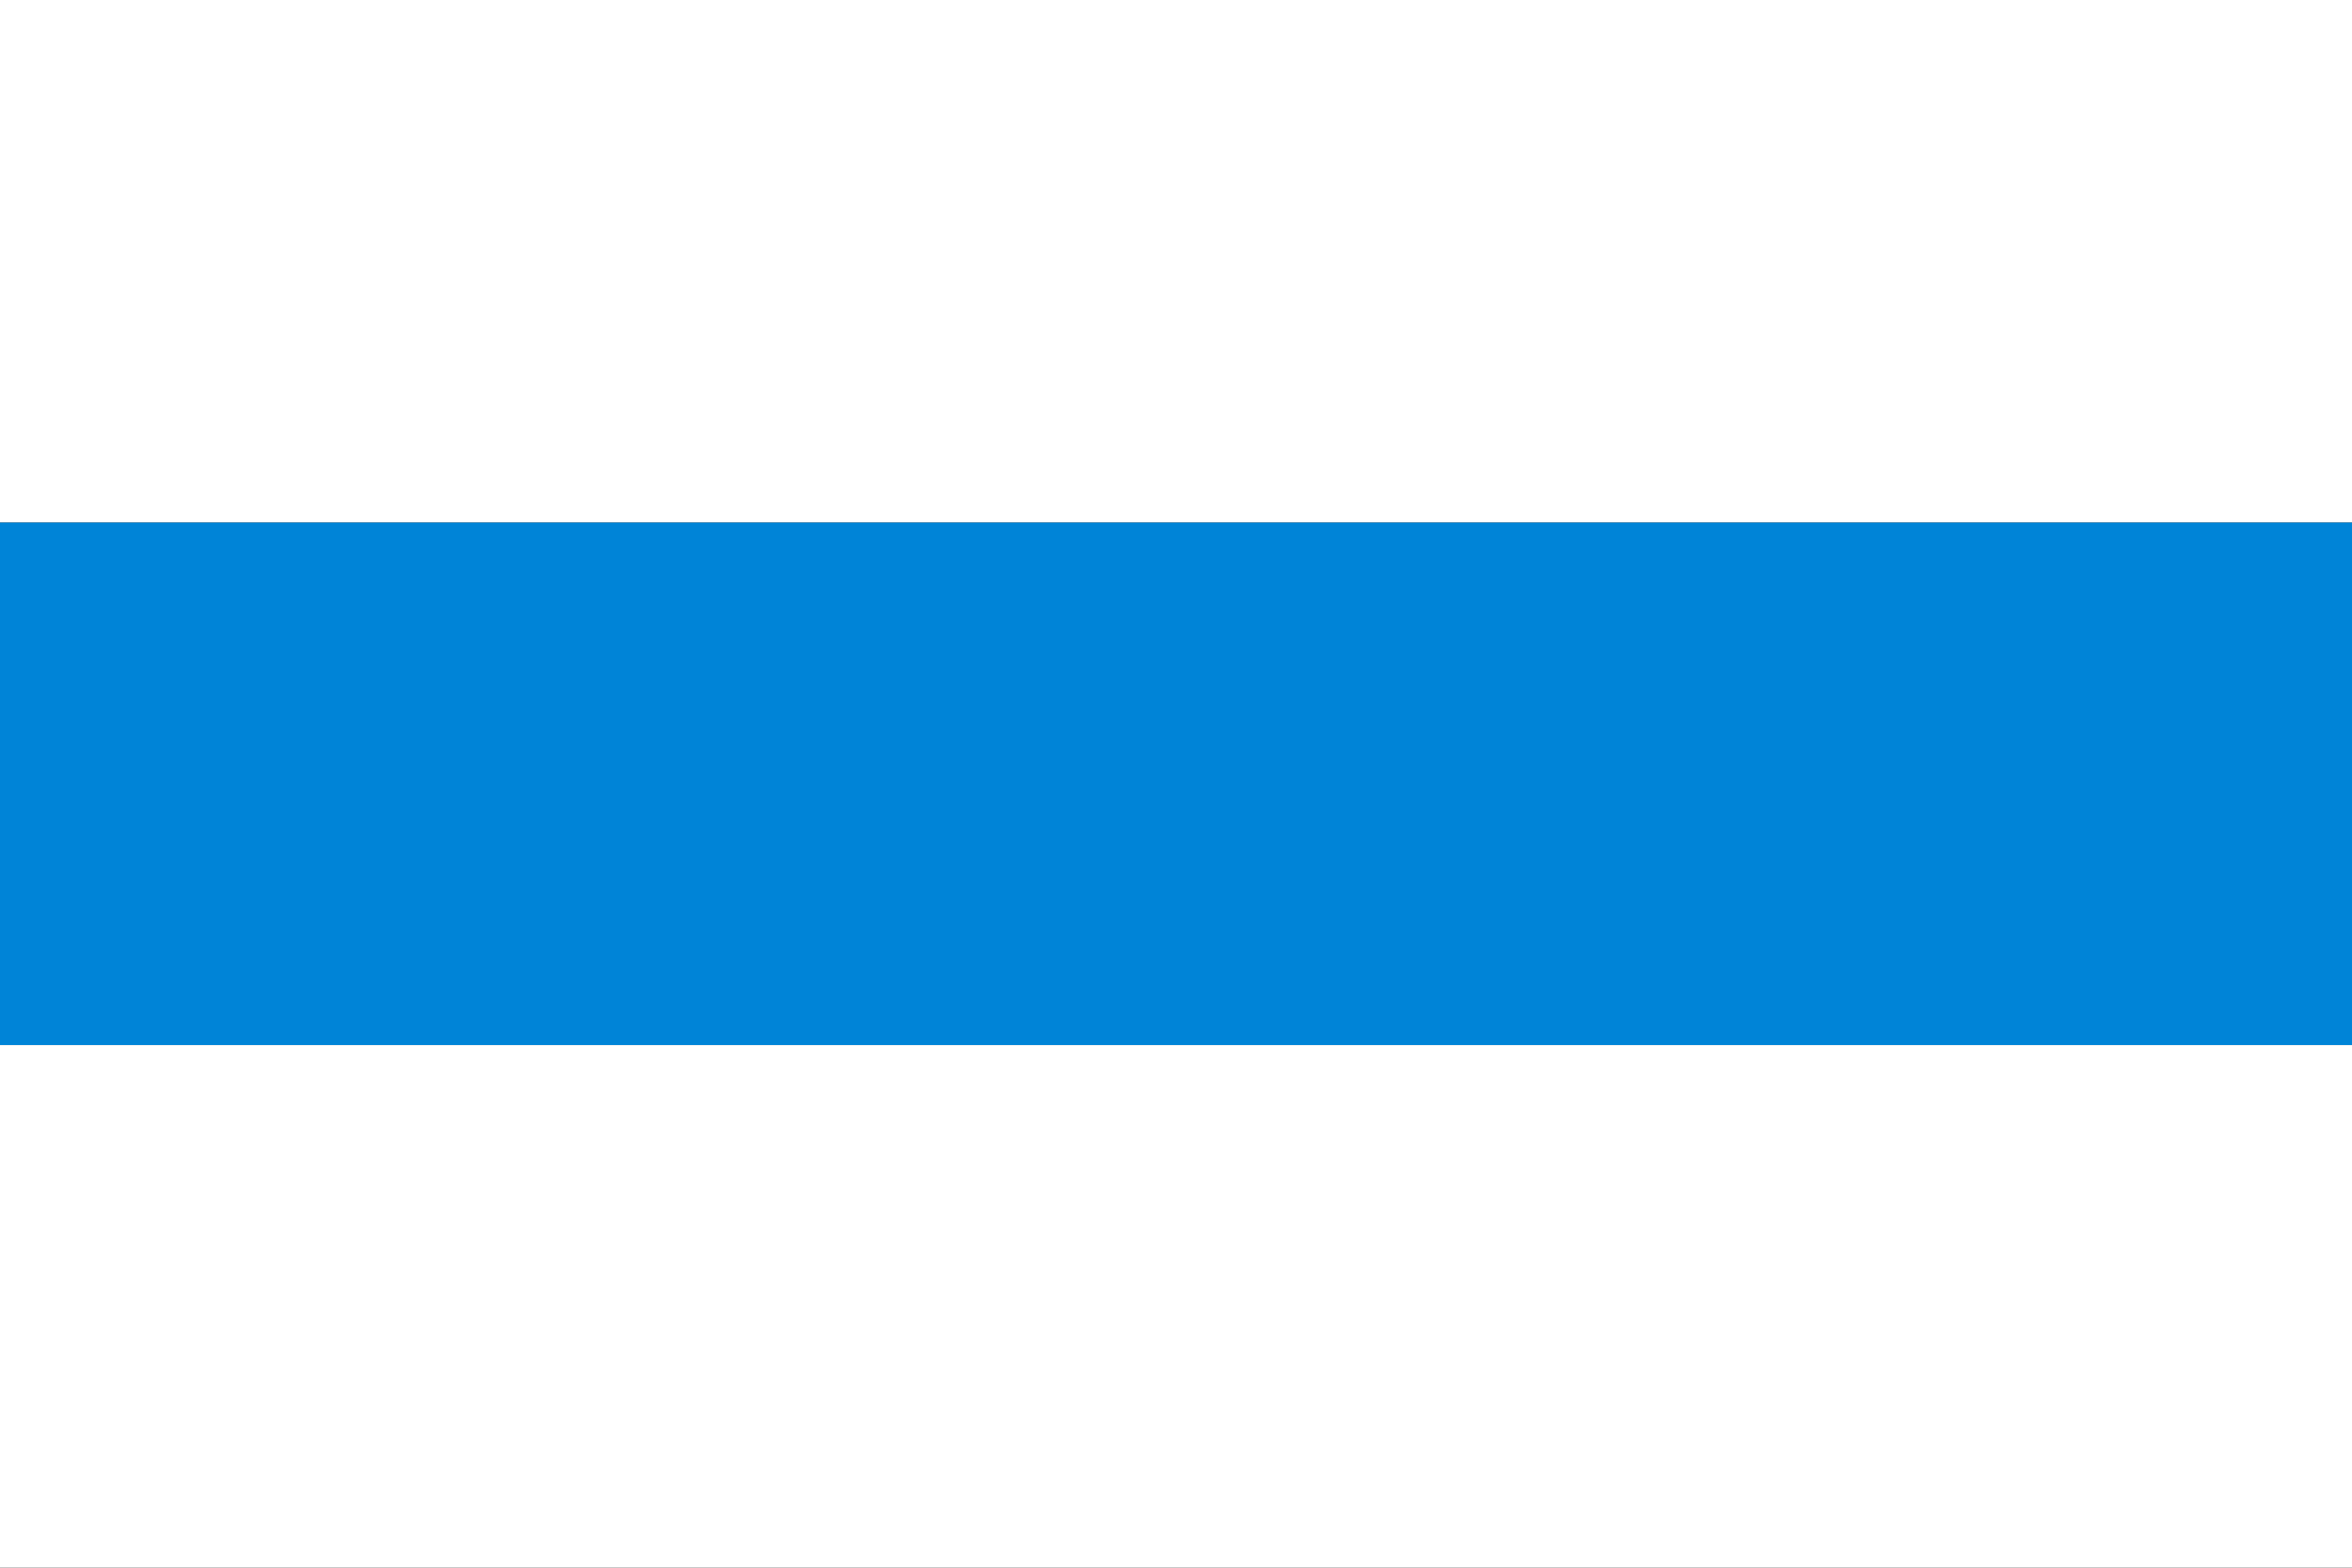 <svg width="600" height="400" xmlns="http://www.w3.org/2000/svg">
  <rect width="100%" height="100%" fill="#333333" stroke="none"/>
  <rect width="600" height="133.33" y="0" fill="white" />
  <rect width="600" height="133.33" y="133.33" fill="#0084d7" />
  <rect width="600" height="133.33" y="266.66" fill="white" />
</svg>
